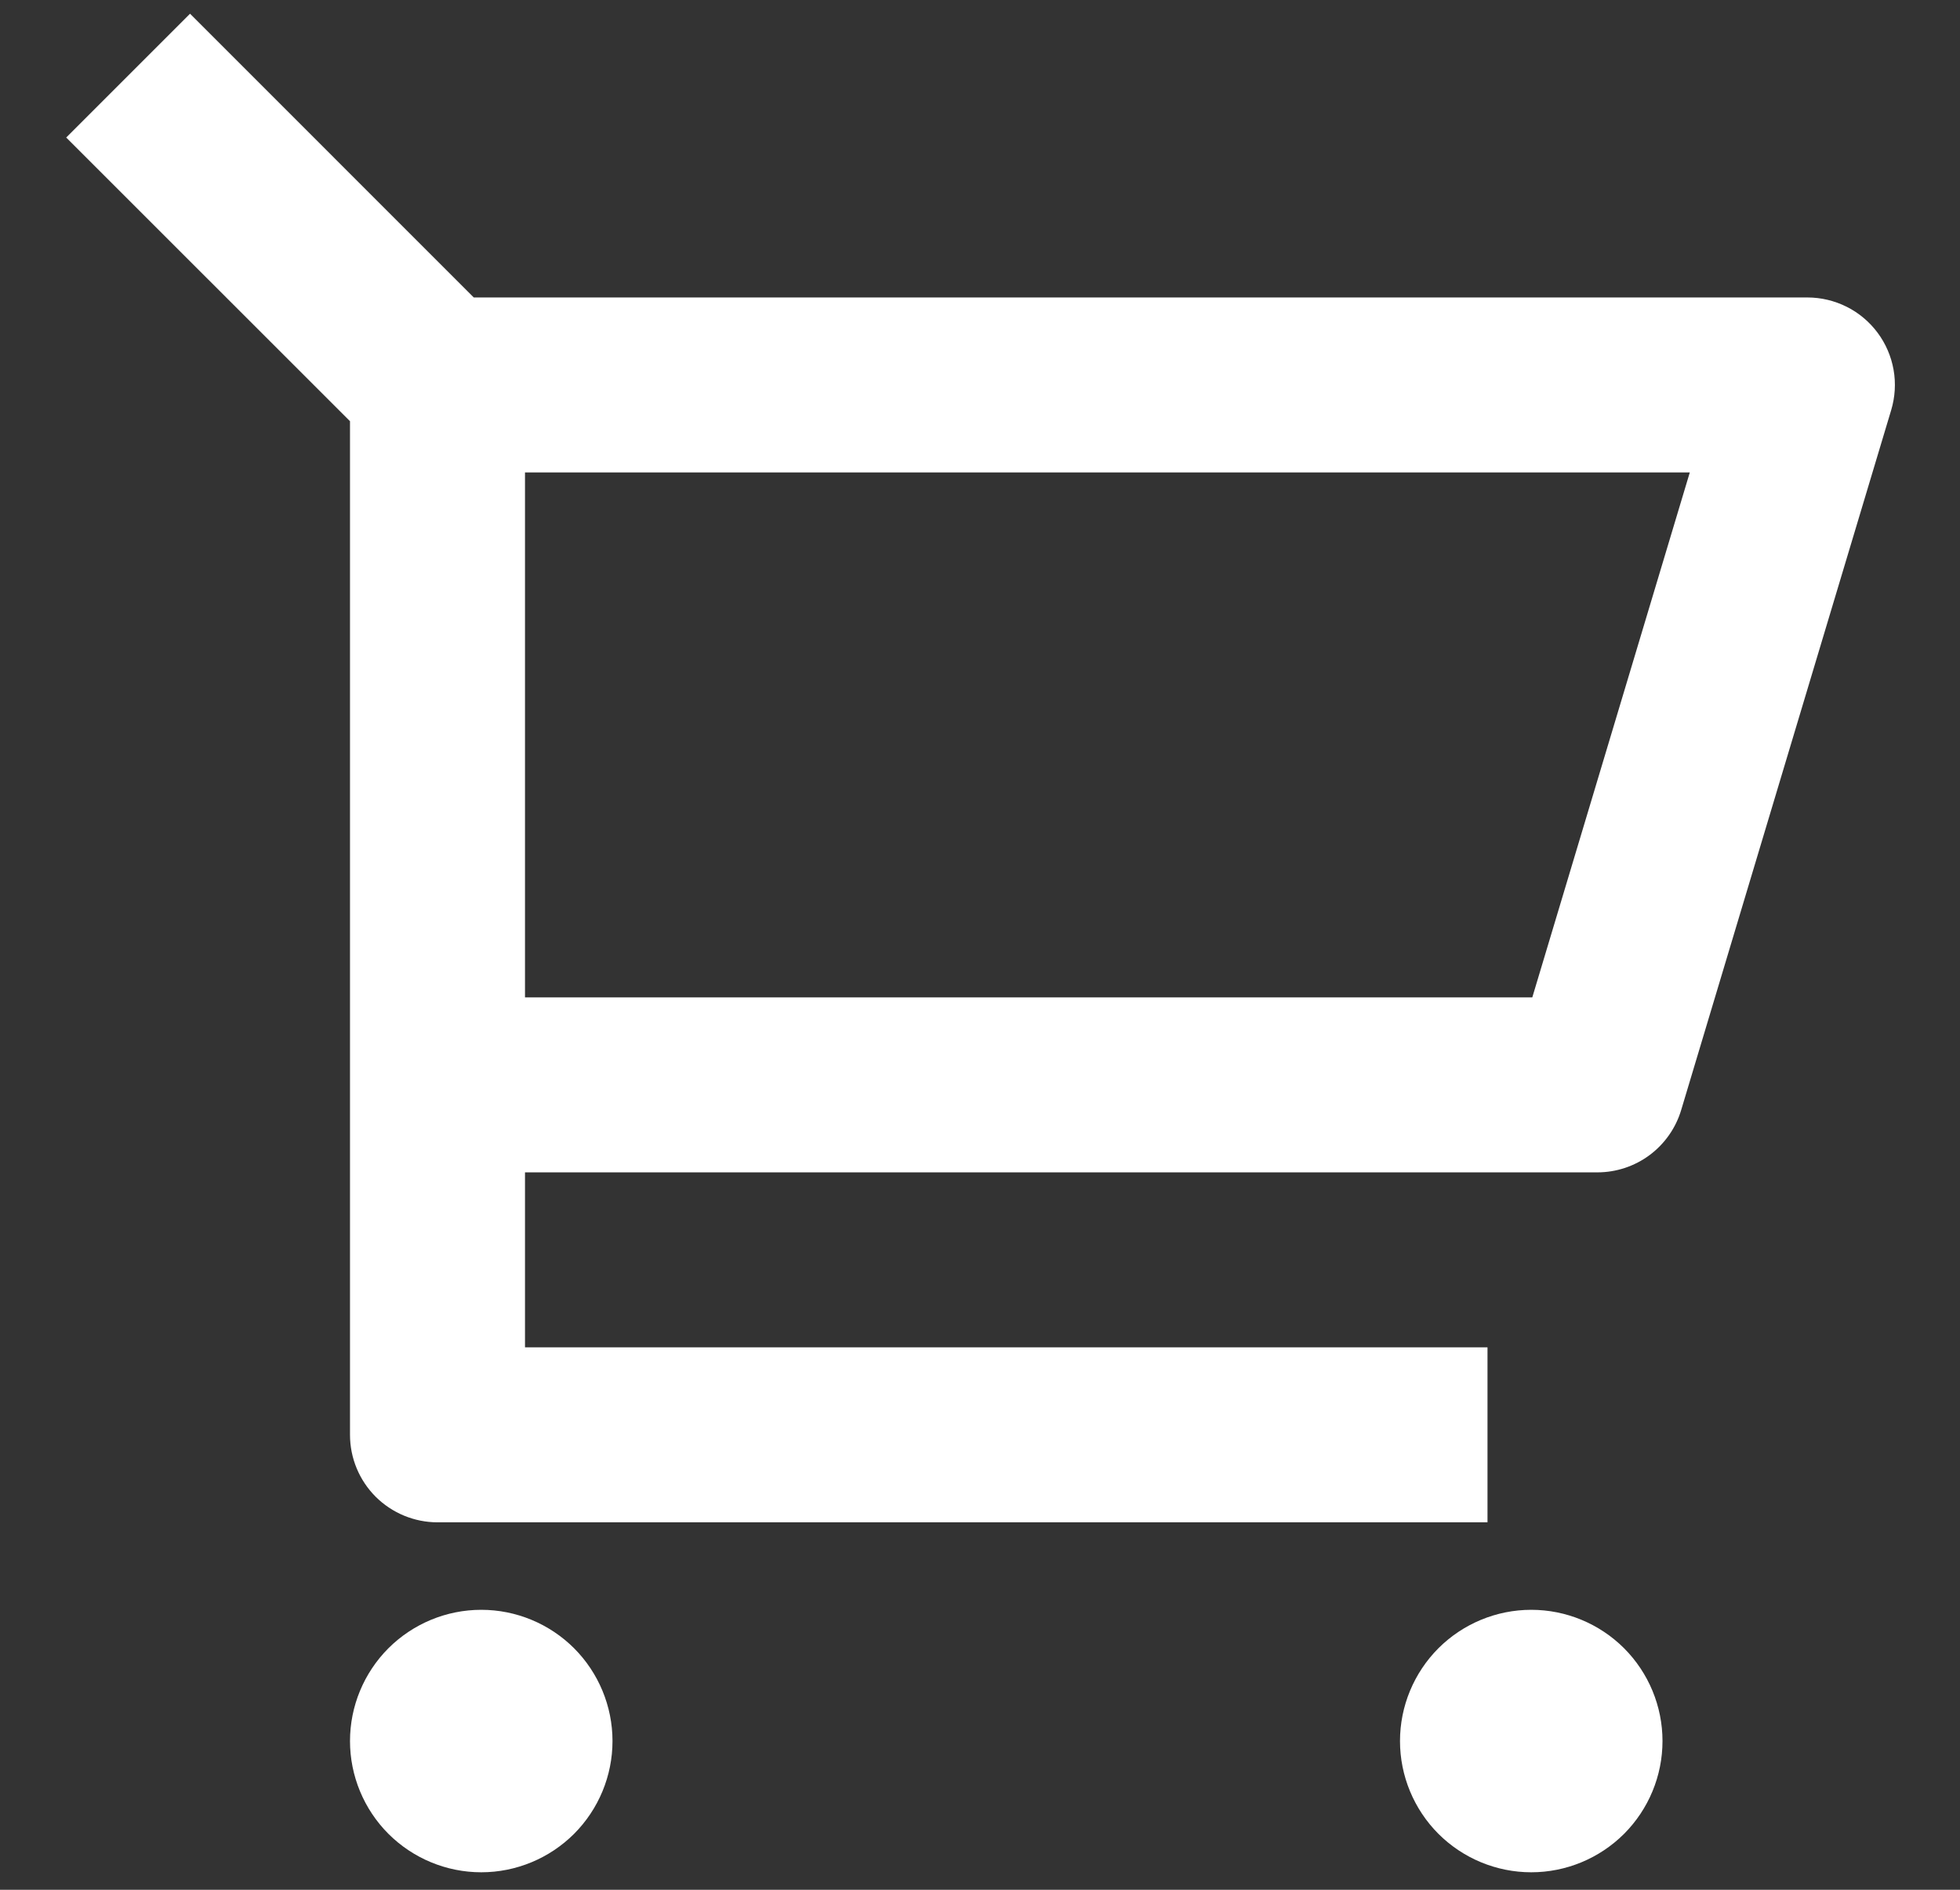 <svg width="28" height="27" viewBox="0 0 28 27" fill="none" xmlns="http://www.w3.org/2000/svg">
  <rect x="0" y="0" width="28" height="27" fill="#333333" stroke="none"/>
  <path d="M5 6.018L0.946 1.965L2.715 0.196L6.768 4.25H25.82C26.015 4.25 26.207 4.296 26.381 4.383C26.555 4.47 26.706 4.597 26.823 4.754C26.939 4.91 27.017 5.091 27.051 5.283C27.085 5.475 27.073 5.672 27.017 5.859L24.017 15.859C23.94 16.116 23.782 16.342 23.566 16.503C23.351 16.663 23.089 16.75 22.82 16.75H7.5V19.25H21.25V21.75H6.25C5.919 21.75 5.601 21.618 5.366 21.384C5.132 21.149 5 20.832 5 20.5V6.018ZM7.5 6.75V14.25H21.89L24.14 6.75H7.5ZM6.875 26.75C6.378 26.75 5.901 26.552 5.549 26.201C5.198 25.849 5 25.372 5 24.875C5 24.378 5.198 23.901 5.549 23.549C5.901 23.198 6.378 23 6.875 23C7.372 23 7.849 23.198 8.201 23.549C8.552 23.901 8.75 24.378 8.75 24.875C8.75 25.372 8.552 25.849 8.201 26.201C7.849 26.552 7.372 26.75 6.875 26.75ZM21.875 26.75C21.378 26.75 20.901 26.552 20.549 26.201C20.198 25.849 20 25.372 20 24.875C20 24.378 20.198 23.901 20.549 23.549C20.901 23.198 21.378 23 21.875 23C22.372 23 22.849 23.198 23.201 23.549C23.552 23.901 23.75 24.378 23.75 24.875C23.75 25.372 23.552 25.849 23.201 26.201C22.849 26.552 22.372 26.75 21.875 26.75Z" fill="white"/>
</svg>
